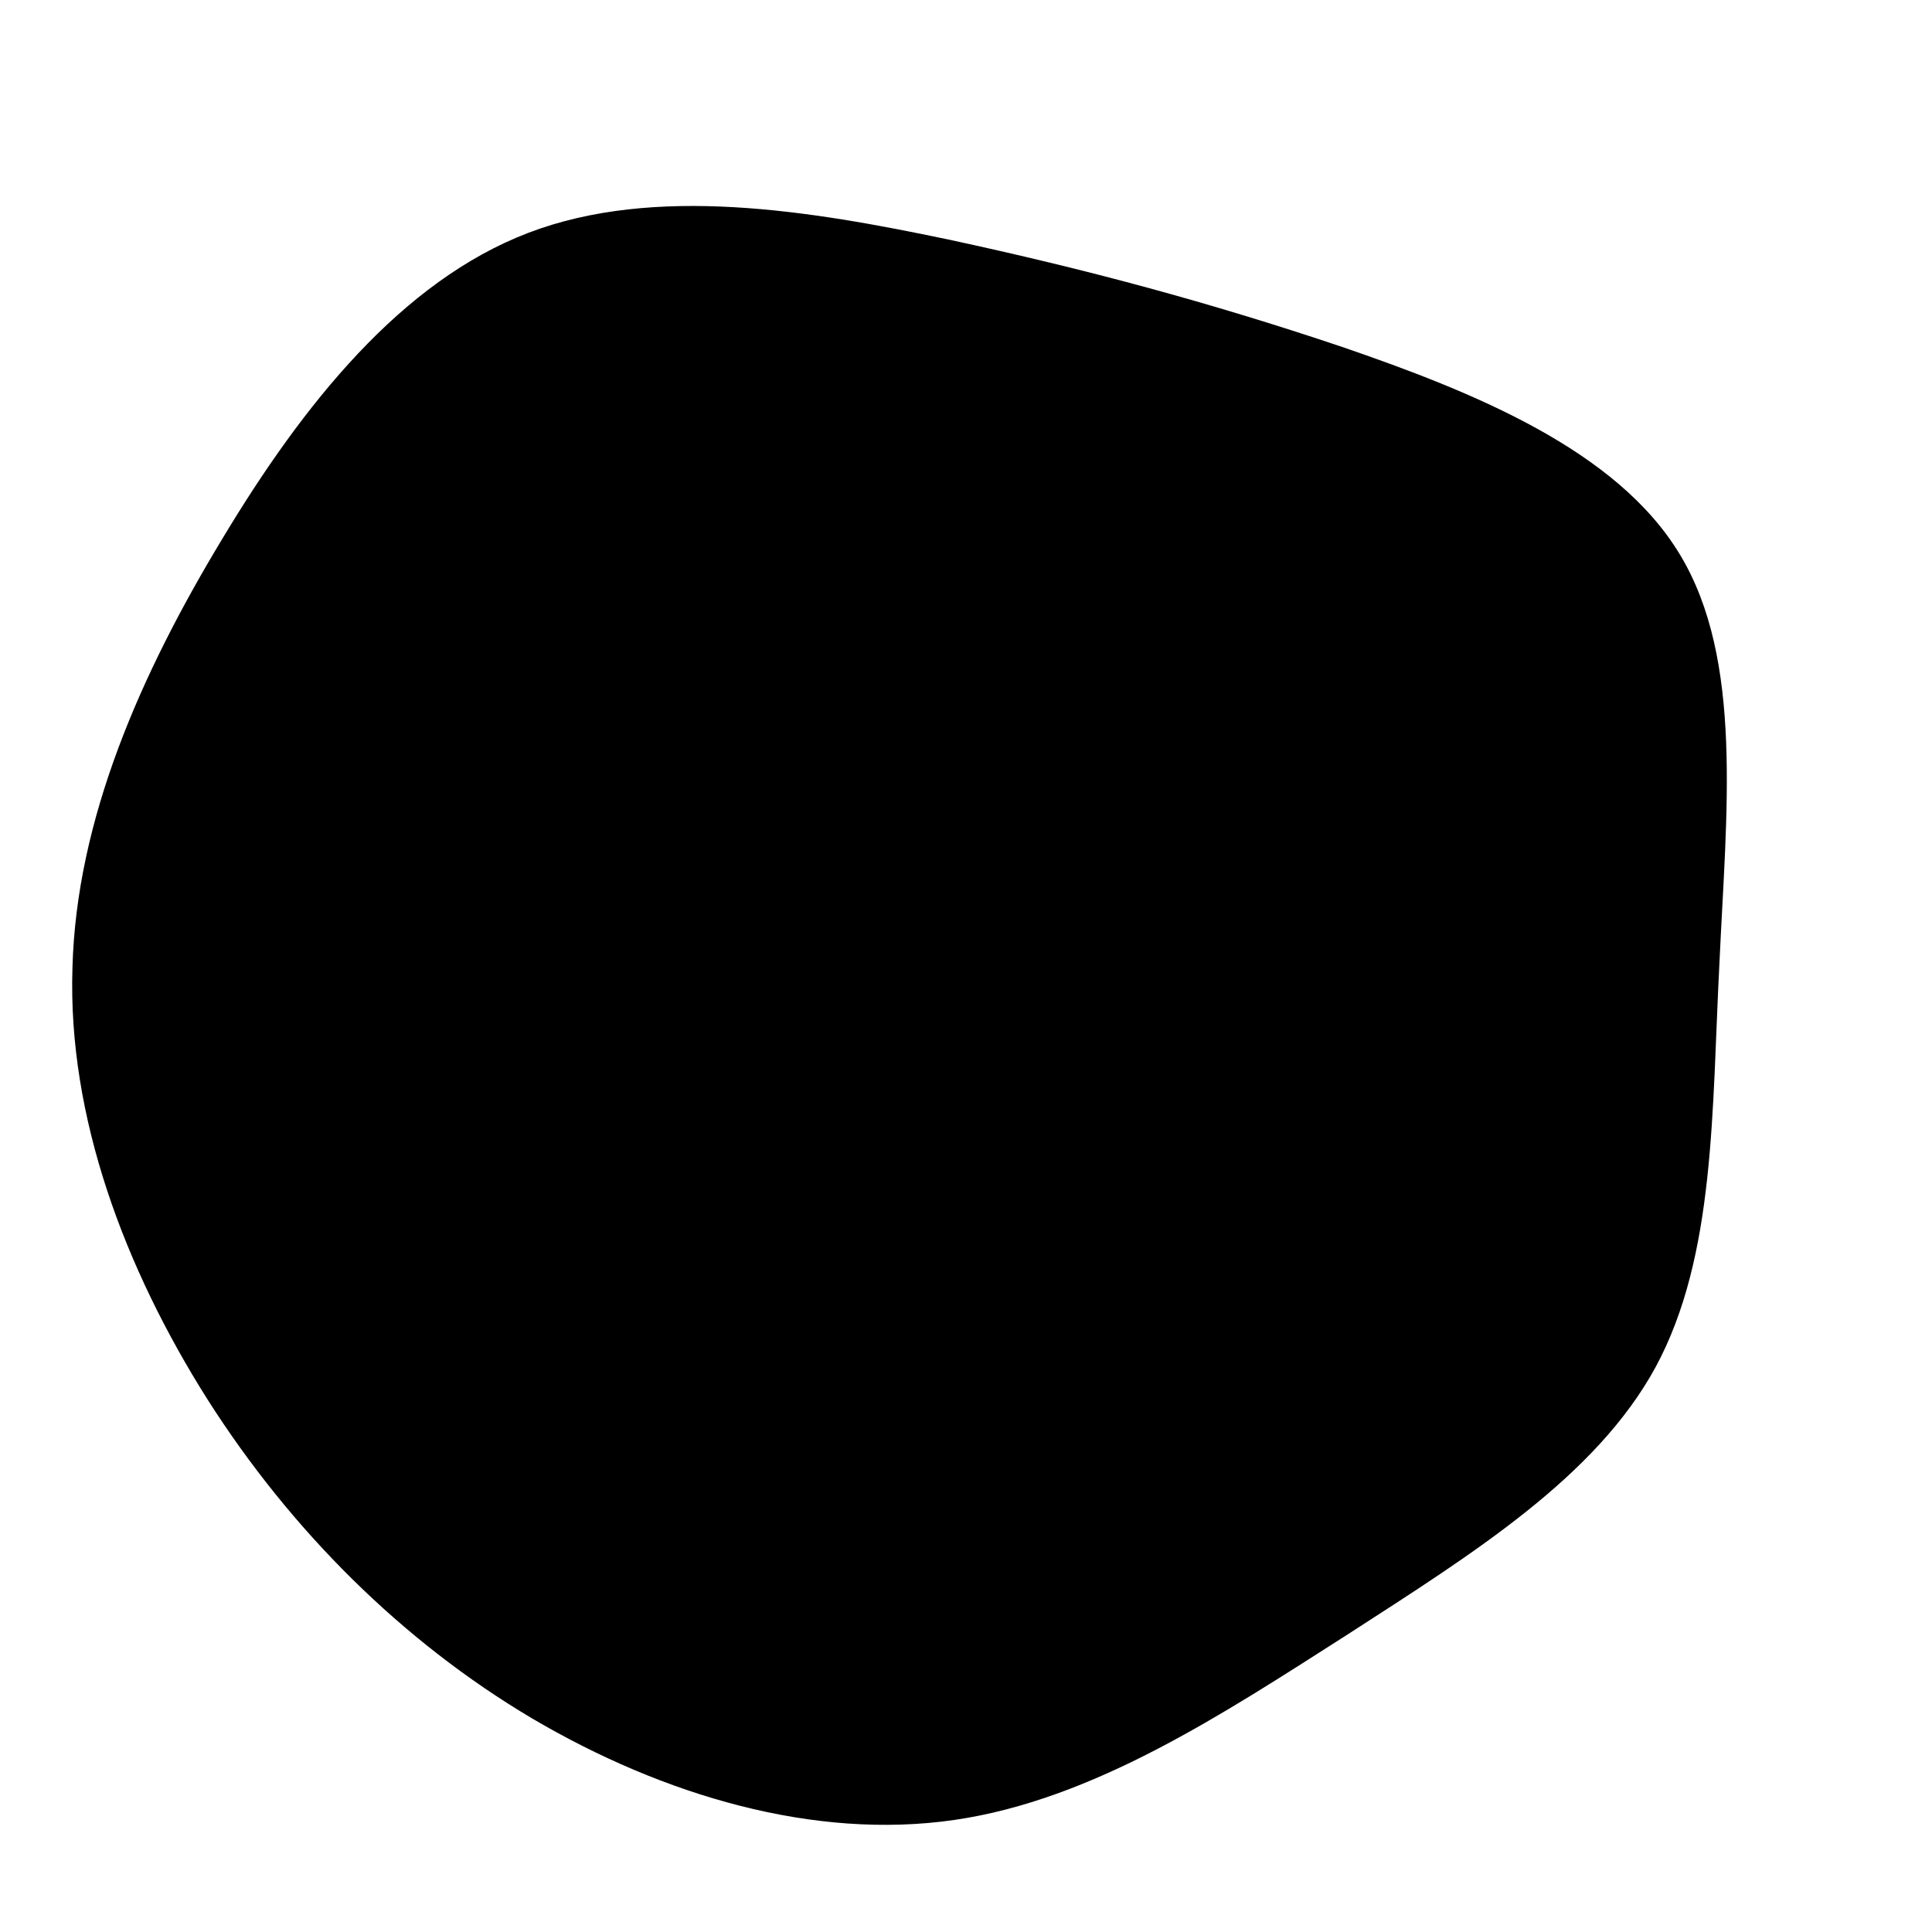 <?xml version="1.0" standalone="no"?>
<svg viewBox="0 0 200 200" xmlns="http://www.w3.org/2000/svg">
  <path fill="#000000" d="M38.9,-64.1C52.6,-59.4,67.4,-53.4,73.9,-42.6C80.5,-31.7,78.7,-15.8,78,-0.4C77.2,15,77.6,30,71.4,41.5C65.2,52.9,52.5,60.8,39.5,69.2C26.5,77.5,13.2,86.3,-1.2,88.4C-15.7,90.5,-31.3,85.9,-44.9,77.9C-58.4,69.9,-69.9,58.4,-78.5,44.9C-87.1,31.3,-93,15.6,-92.5,0.2C-92.1,-15.2,-85.4,-30.3,-77,-44.2C-68.6,-58.2,-58.4,-70.9,-45.3,-75.9C-32.2,-80.9,-16.1,-78.2,-1.8,-75.2C12.6,-72.1,25.2,-68.7,38.9,-64.1Z" transform="translate(100 100)" />
</svg>
